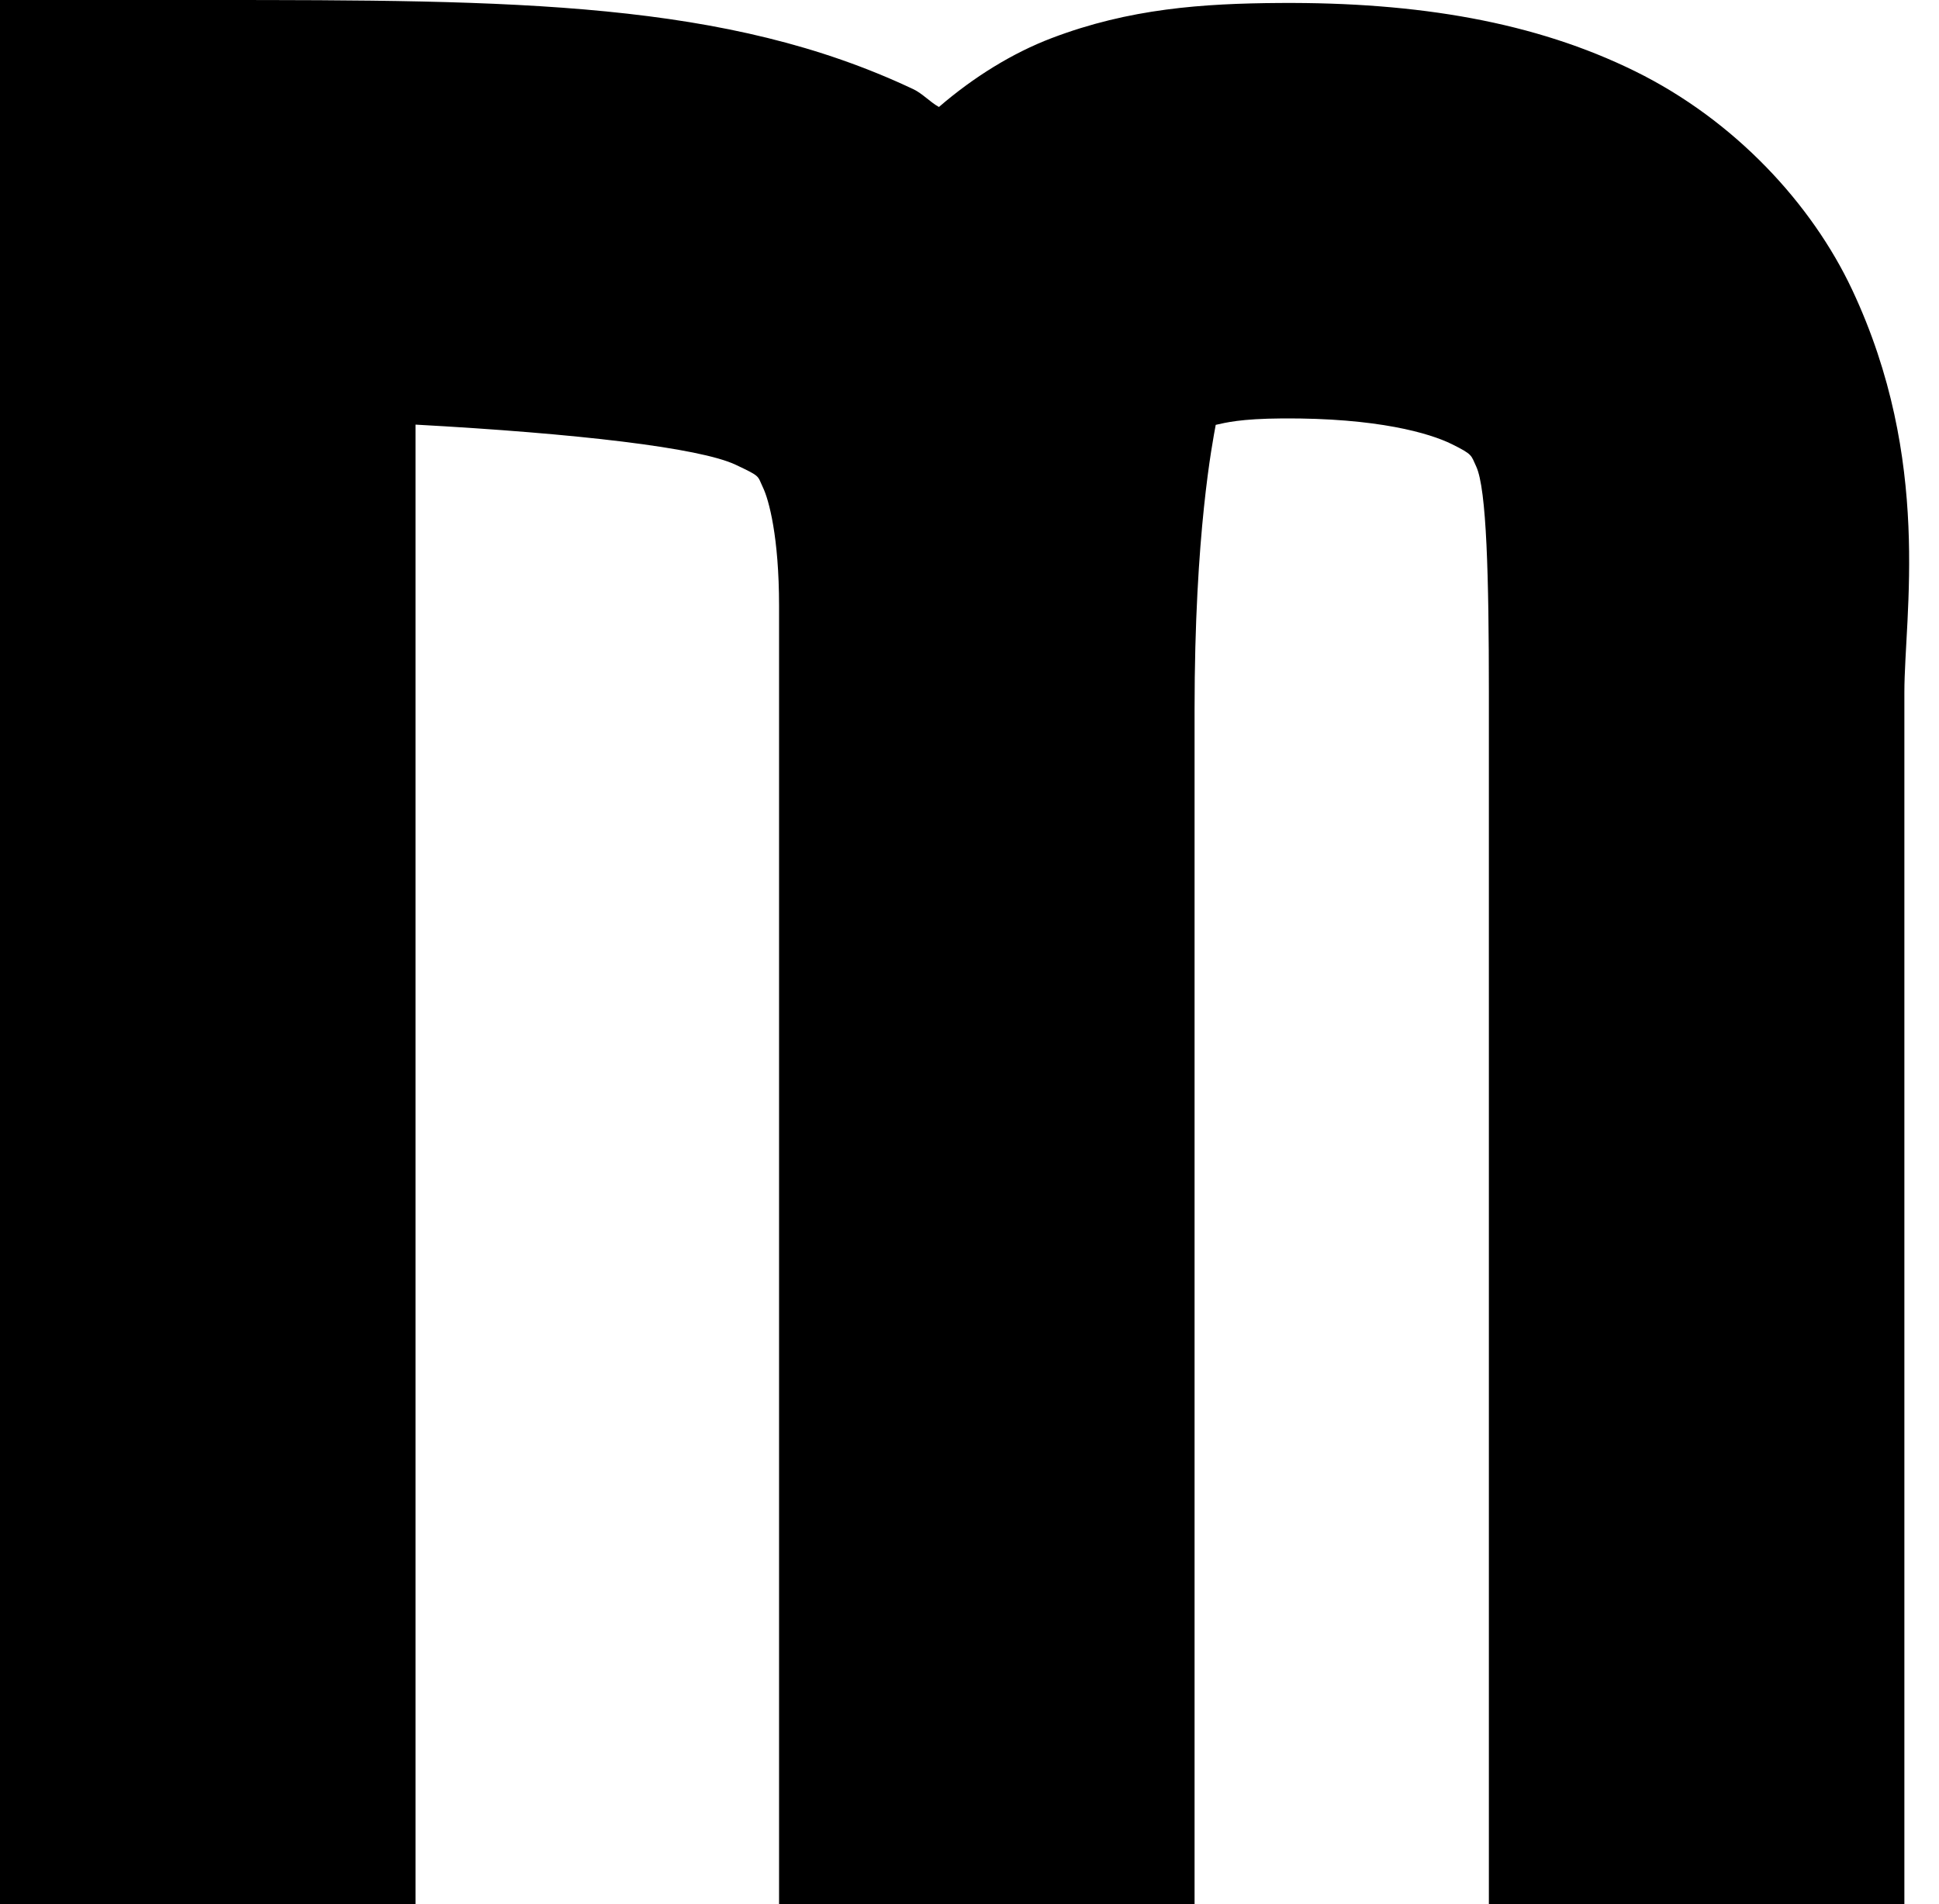 <?xml version="1.0" encoding="UTF-8" standalone="no"?>
<svg
   width="56"
   height="55"
   viewBox="0 0 56 55"
   fill="none"
   version="1.1"
   id="svg1488"
   sodipodi:docname="m.svg"
   inkscape:version="1.2.1 (9c6d41e410, 2022-07-14, custom)"
   xmlns:inkscape="http://www.inkscape.org/namespaces/inkscape"
   xmlns:sodipodi="http://sodipodi.sourceforge.net/DTD/sodipodi-0.dtd"
   xmlns="http://www.w3.org/2000/svg"
   xmlns:svg="http://www.w3.org/2000/svg">
  <defs
     id="defs1492" />
  <sodipodi:namedview
     id="namedview1490"
     pagecolor="#ffffff"
     bordercolor="#000000"
     borderopacity="0.25"
     inkscape:showpageshadow="2"
     inkscape:pageopacity="0.0"
     inkscape:pagecheckerboard="0"
     inkscape:deskcolor="#d1d1d1"
     showgrid="false"
     inkscape:zoom="10.902301"
     inkscape:cx="27.608851"
     inkscape:cy="31.598834"
     inkscape:window-width="1920"
     inkscape:window-height="1019"
     inkscape:window-x="0"
     inkscape:window-y="30"
     inkscape:window-maximized="1"
     inkscape:current-layer="svg1488" />
  <path
     style="color:#000000;fill:#000000;-inkscape-stroke:none"
     d="M 0,0 V 55 H 12 V 12.264 c 4.659,0.255 8.204,0.667 9.248,1.16 0.737,0.348 0.62,0.307 0.787,0.656 C 22.203,14.429 22.5,15.5 22.5,17.5 v 3 34.5 h 12 V 20.5 c 0,-5.121 0.52,-7.725 0.611,-8.229 0.283,-0.062 0.702,-0.178 1.928,-0.186 2.751,-0.018 4.255,0.43 4.881,0.738 0.625,0.308 0.561,0.324 0.713,0.648 C 42.937,14.121 43,16.676 43,20 V 55 H 55 V 20 C 55,17.753 55.813,13.307 53.492,8.369 52.332,5.9 50.111,3.479 47.221,2.057 44.33,0.634 40.96,0.06 36.961,0.086 34.736,0.1 32.619,0.246 30.375,1.1 29.24,1.531 28.114,2.23 27.117,3.09 26.857,2.945 26.643,2.702 26.377,2.576 20.975,0.023 14.921,0 6,0 Z"
     id="path1486" />
</svg>
